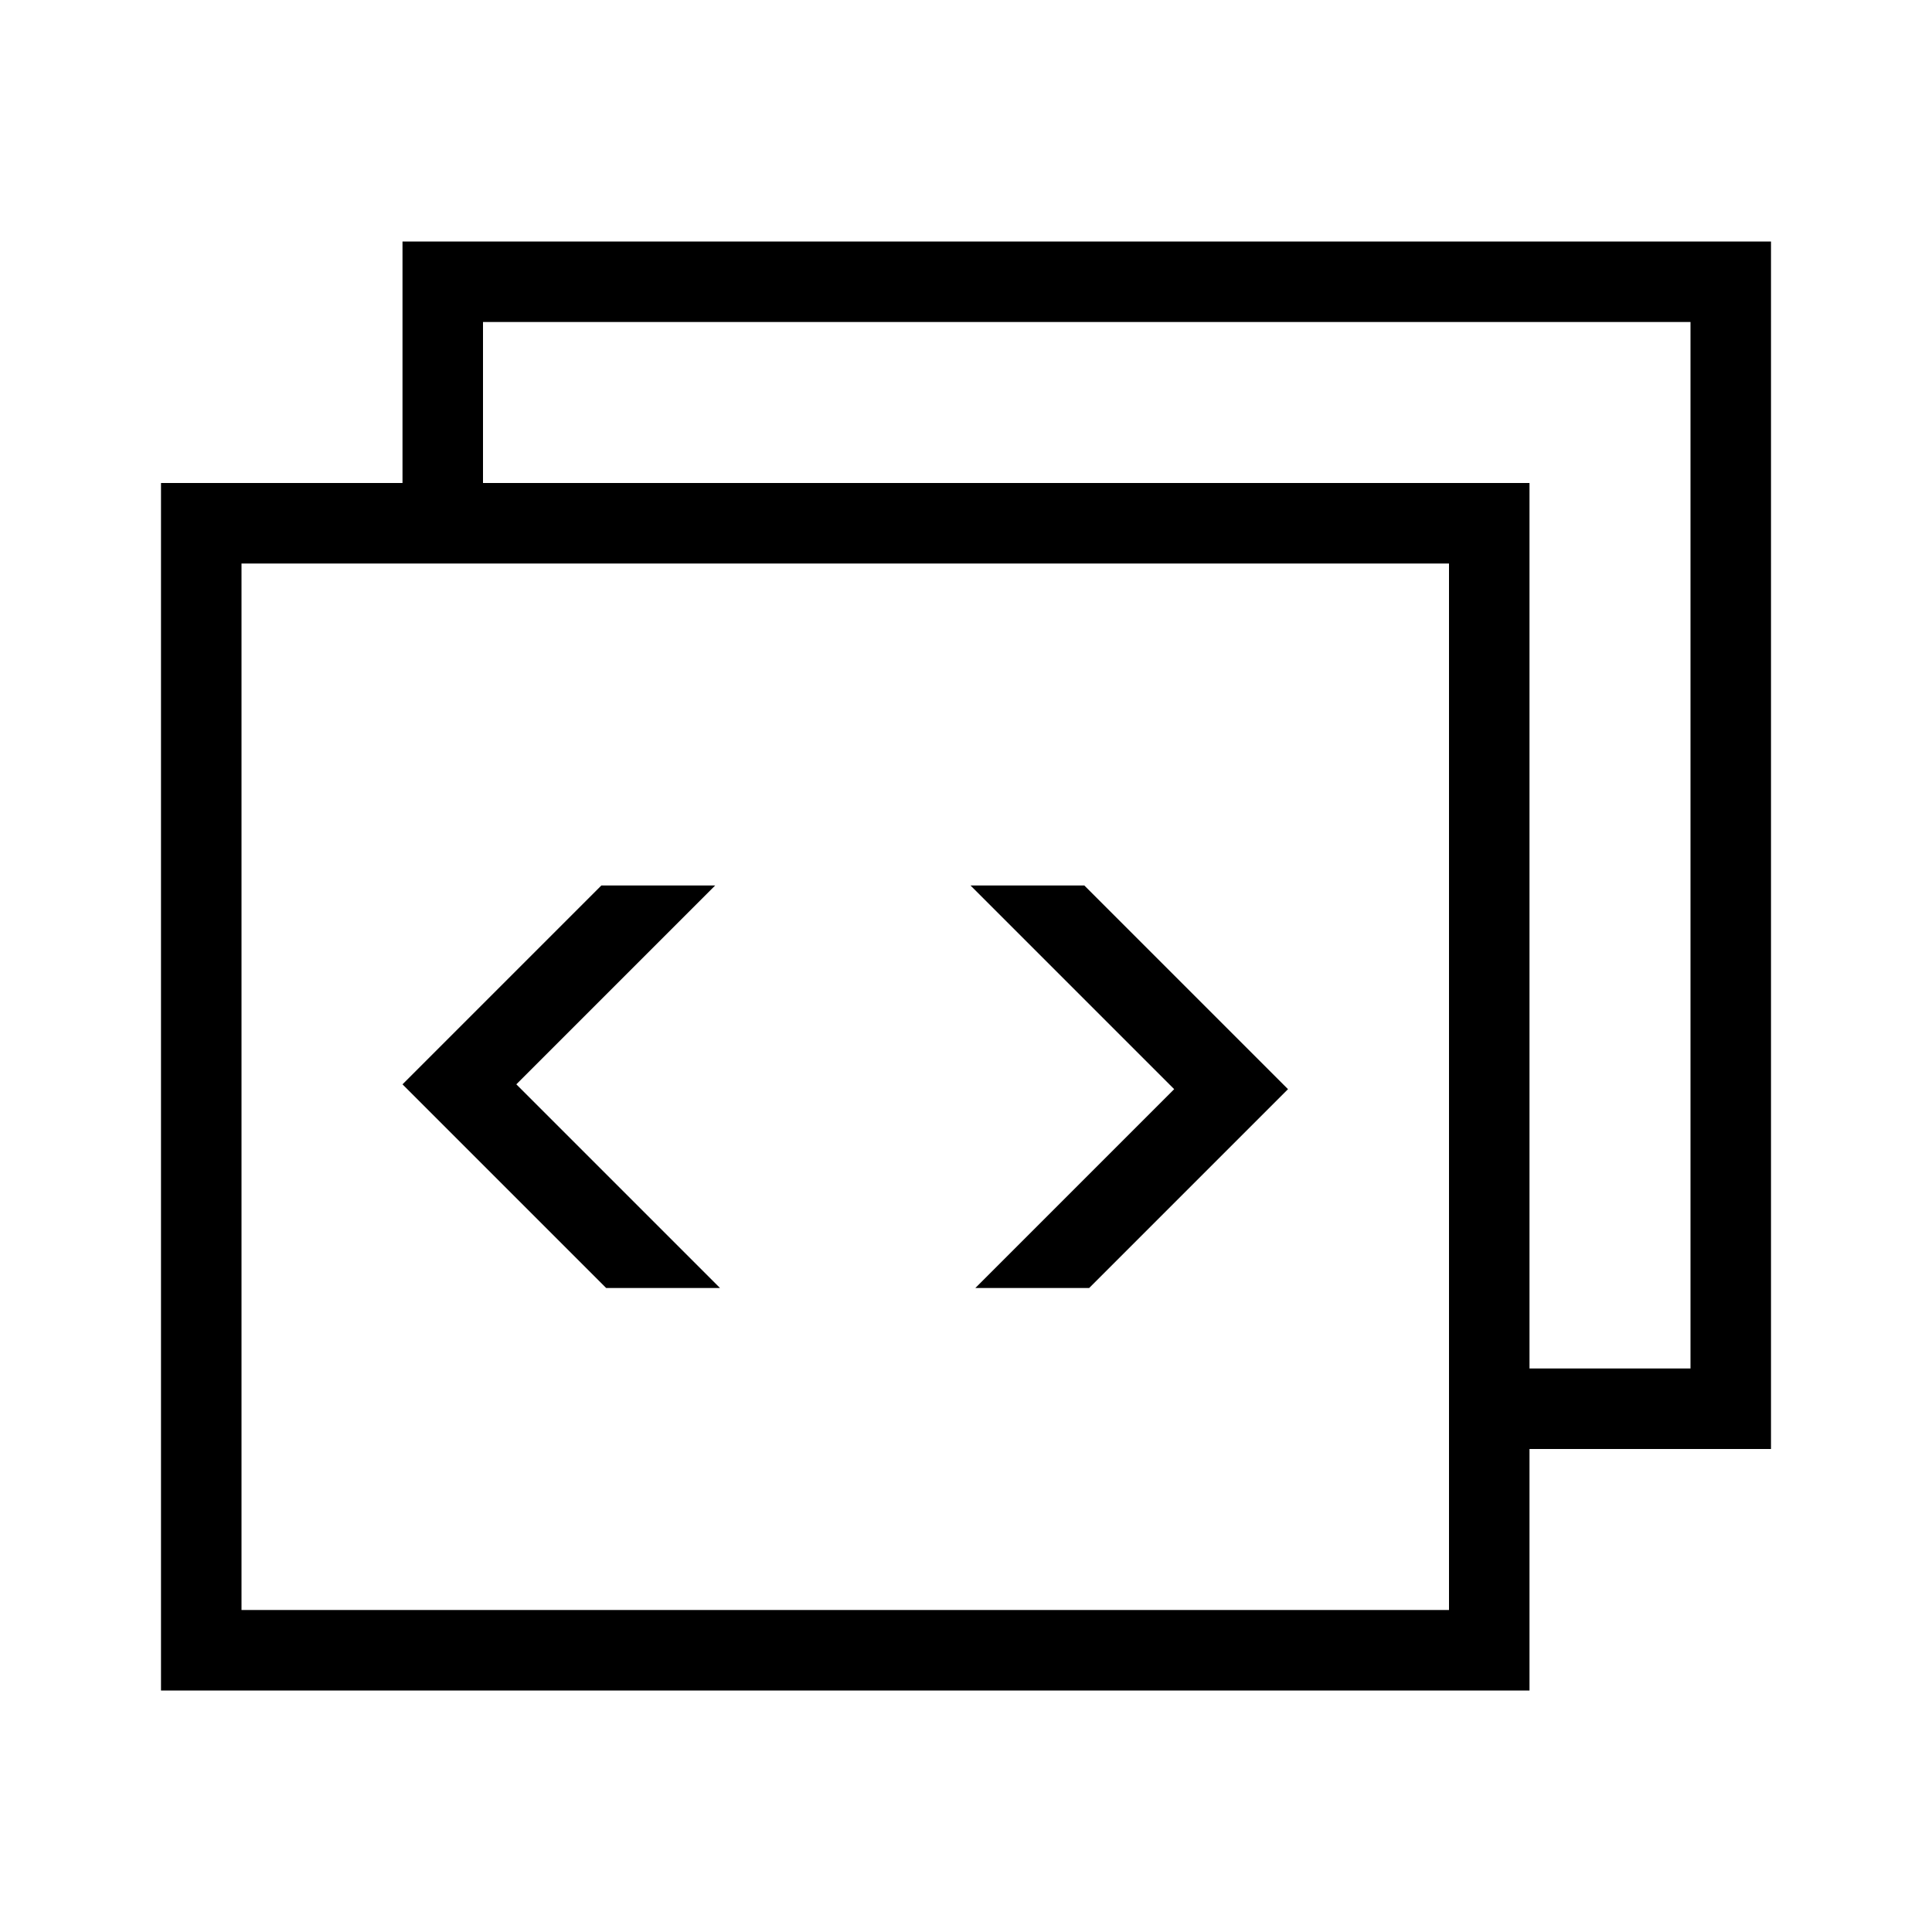 <svg xmlns="http://www.w3.org/2000/svg" viewBox="0 0 24 24"><path d="M5 3v3H2v15h17v-3h3V3H5zm13 14v3H3V7h15v10zm3 0h-2V6H6V4h15v13zM7.53 16L5 13.47 7.47 11h1.414l-2.47 2.47L8.944 16H7.53zm7.056-2.47L12.056 11h1.414L16 13.53 13.53 16h-1.414l2.47-2.47z"/><path fill="none" d="M0 0h24v24H0z"/></svg>